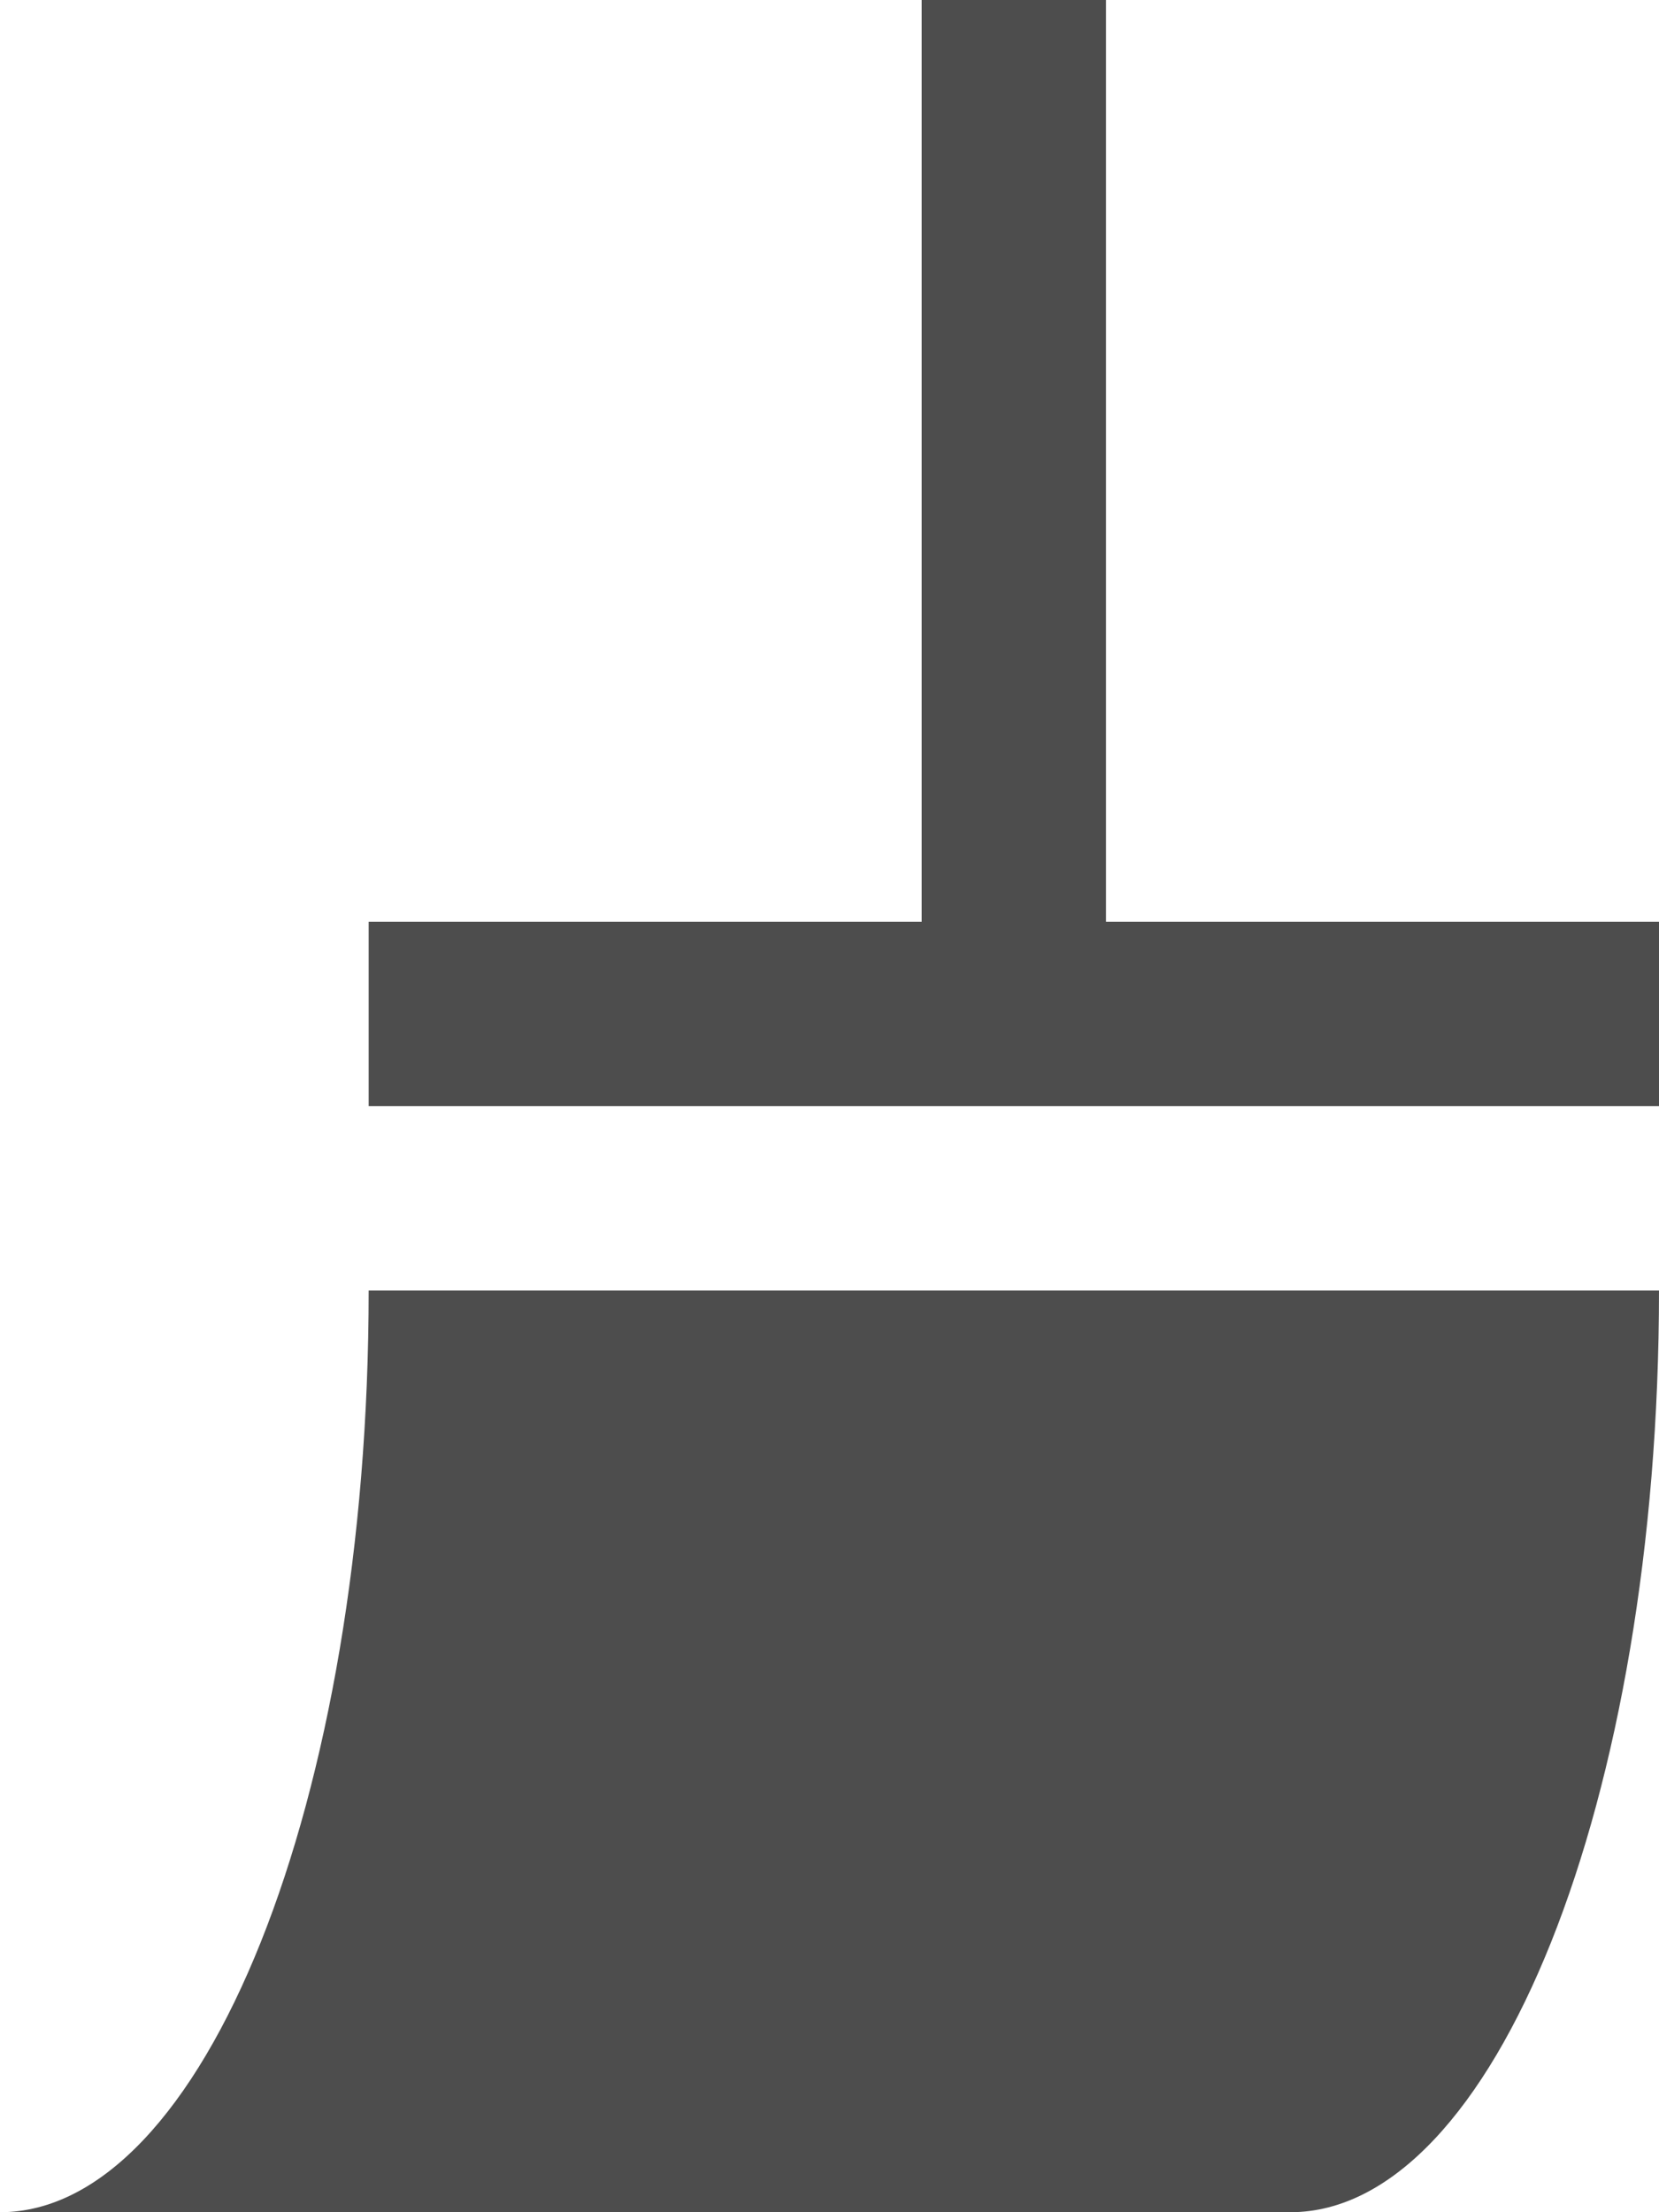 <?xml version="1.0" encoding="UTF-8"?>
<svg xmlns="http://www.w3.org/2000/svg" xmlns:xlink="http://www.w3.org/1999/xlink" width="9pt" height="12pt" viewBox="0 0 9 12" version="1.1">
<g id="surface1">
<path style=" stroke:none;fill-rule:nonzero;fill:rgb(30.196%,30.196%,30.196%);fill-opacity:1;" d="M 5 0 L 5 5 L 2 5 L 2 6 L 9 6 L 9 5 L 6 5 L 6 0 Z M 2 7 C 2 9.762 1.105 12 0 12 L 7 12 C 8.105 12 9 9.762 9 7 Z M 2 7 "/>
</g>
</svg>
